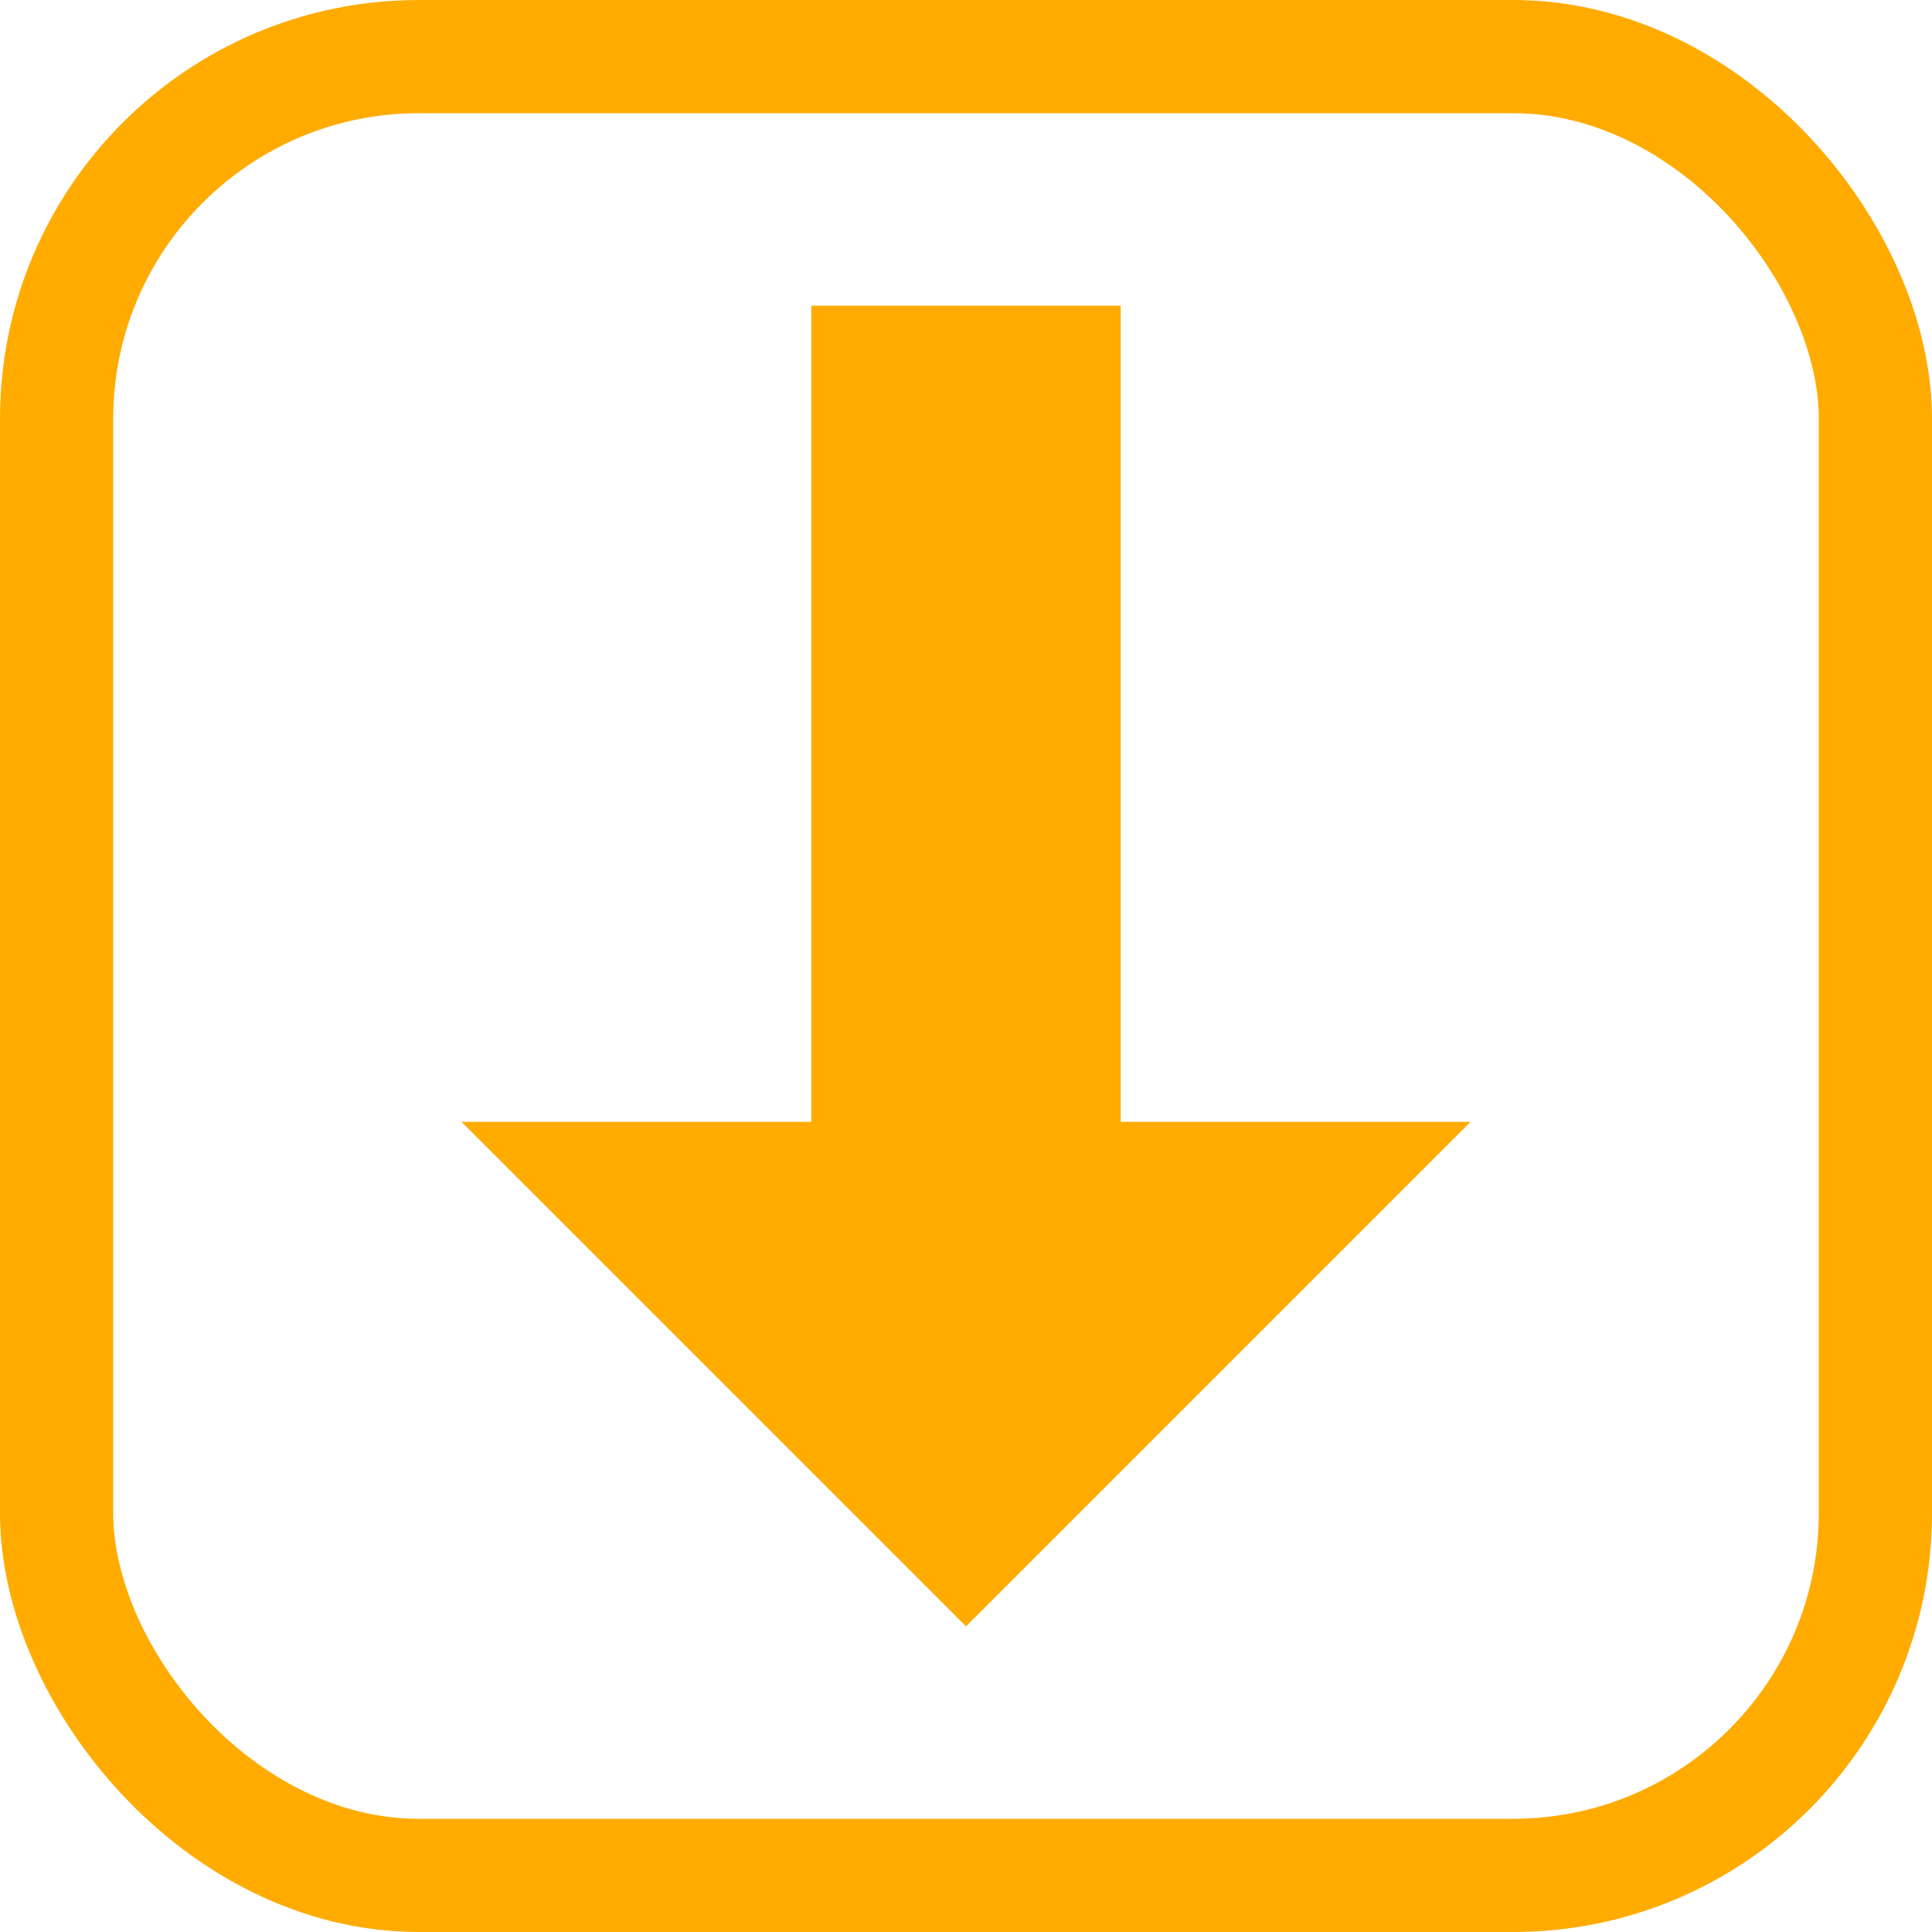 <?xml version="1.0" encoding="UTF-8"?>
<svg version="1.1" viewBox="0 0 1024 1024" xmlns="http://www.w3.org/2000/svg"><g transform="translate(8.375 26.938)" fill="#ffab00"><path d="m503.62 835.06 267.4-267.4h-185.4v-432.6h-164v432.6h-185.4z" fill="#ffab00"/></g><rect x="30" y="30" width="964" height="964" rx="192" ry="192" fill="none" stop-color="#000000" stroke="#ffab00" stroke-width="60" style="paint-order:fill markers stroke"/></svg>
